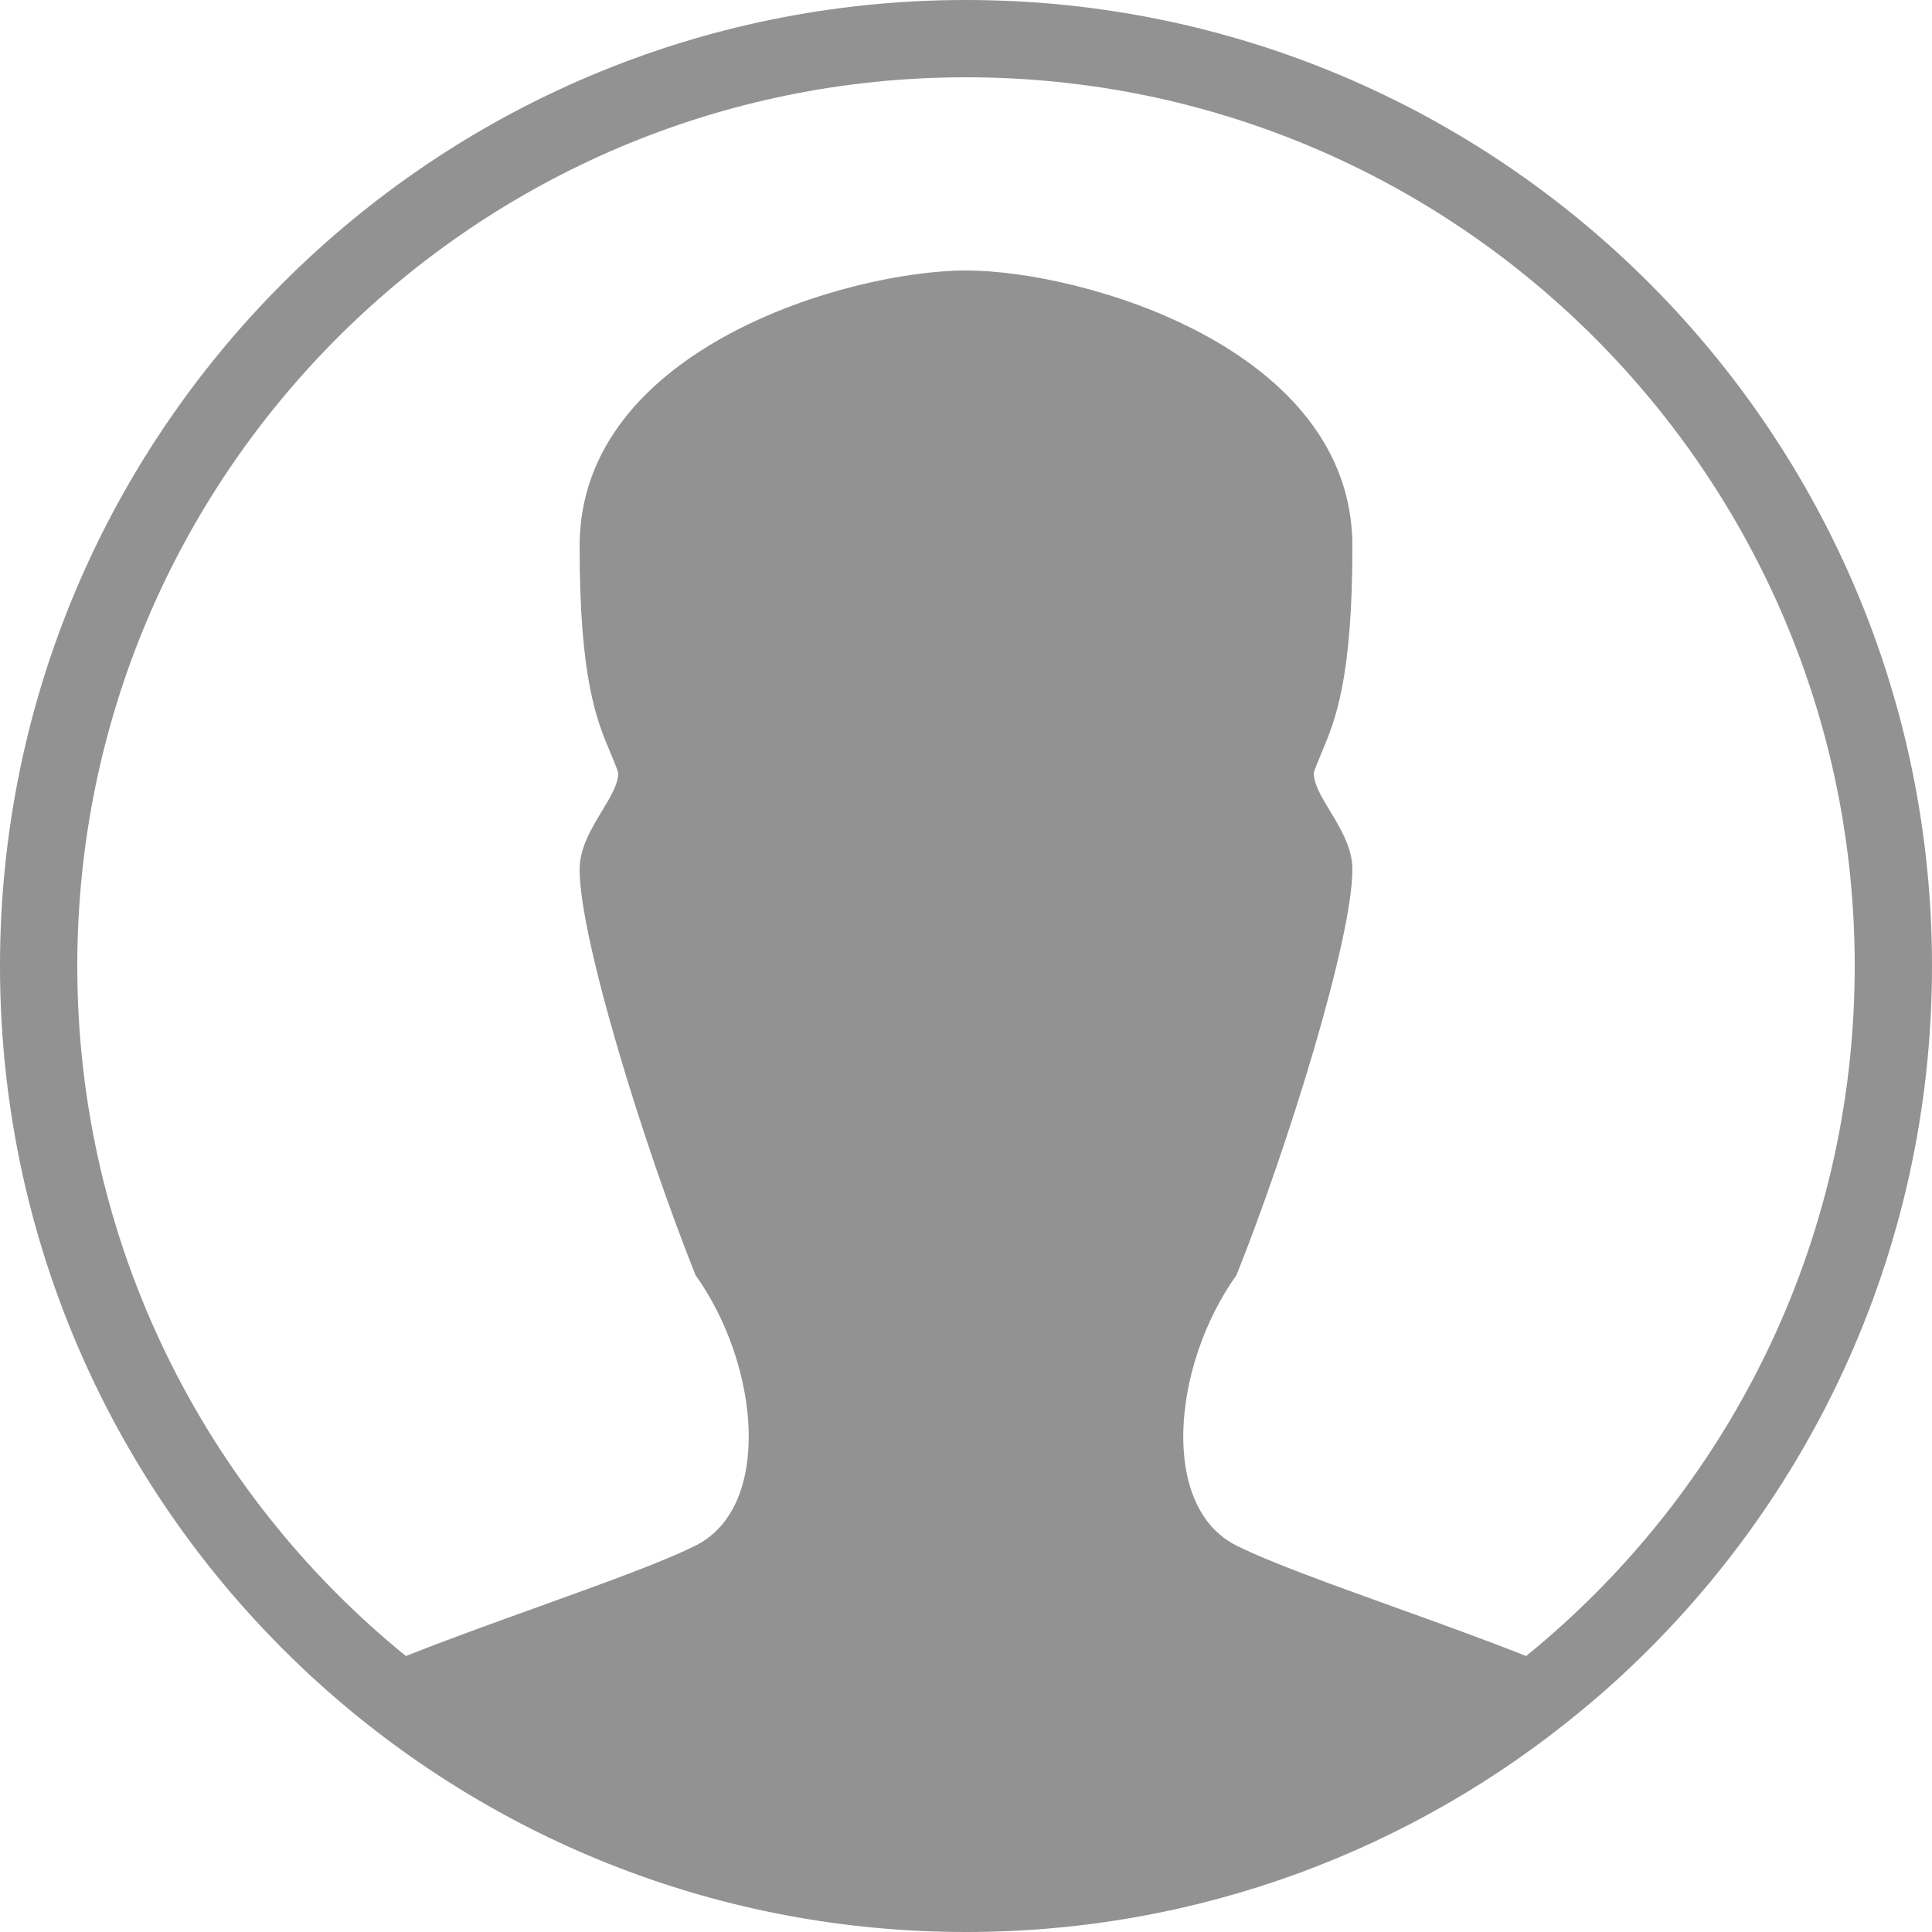 <svg width="25" height="25" viewBox="0 0 25 25" fill="none" xmlns="http://www.w3.org/2000/svg">
<path fill-rule="evenodd" clip-rule="evenodd" d="M20.768 21.876C23.363 19.585 25 16.234 25 12.5C25 5.596 19.404 0 12.5 0C5.596 0 0 5.596 0 12.5C0 16.234 1.637 19.585 4.232 21.876C6.436 23.82 9.33 25 12.5 25C15.52 25 18.291 23.929 20.451 22.145C20.558 22.057 20.664 21.968 20.768 21.876ZM5.252 21.429C5.793 21.214 6.398 20.997 6.973 20.79L6.98 20.787C7.807 20.489 8.572 20.214 9 20C10 19.5 9.833 17.667 9 16.5C8.333 14.833 7.5 12.145 7.5 11.25C7.5 10.974 7.653 10.721 7.789 10.495C7.9 10.312 8 10.147 8 10C7.97 9.909 7.934 9.824 7.896 9.734C7.723 9.323 7.5 8.791 7.5 7.067C7.5 4.5 11.002 3.5 12.5 3.5C13.998 3.5 17.5 4.5 17.5 7.067C17.5 8.791 17.277 9.323 17.104 9.734C17.066 9.824 17.03 9.909 17 10C17 10.147 17.1 10.312 17.211 10.495C17.347 10.721 17.5 10.974 17.5 11.25C17.5 12.145 16.667 14.833 16 16.5C15.167 17.667 15 19.5 16 20C16.428 20.214 17.193 20.489 18.02 20.787L18.027 20.79C18.602 20.997 19.207 21.214 19.748 21.429C22.343 19.32 24 16.104 24 12.5C24 6.149 18.851 1 12.5 1C6.149 1 1 6.149 1 12.5C1 16.104 2.657 19.32 5.252 21.429Z" fill="#929292"/>
</svg>
